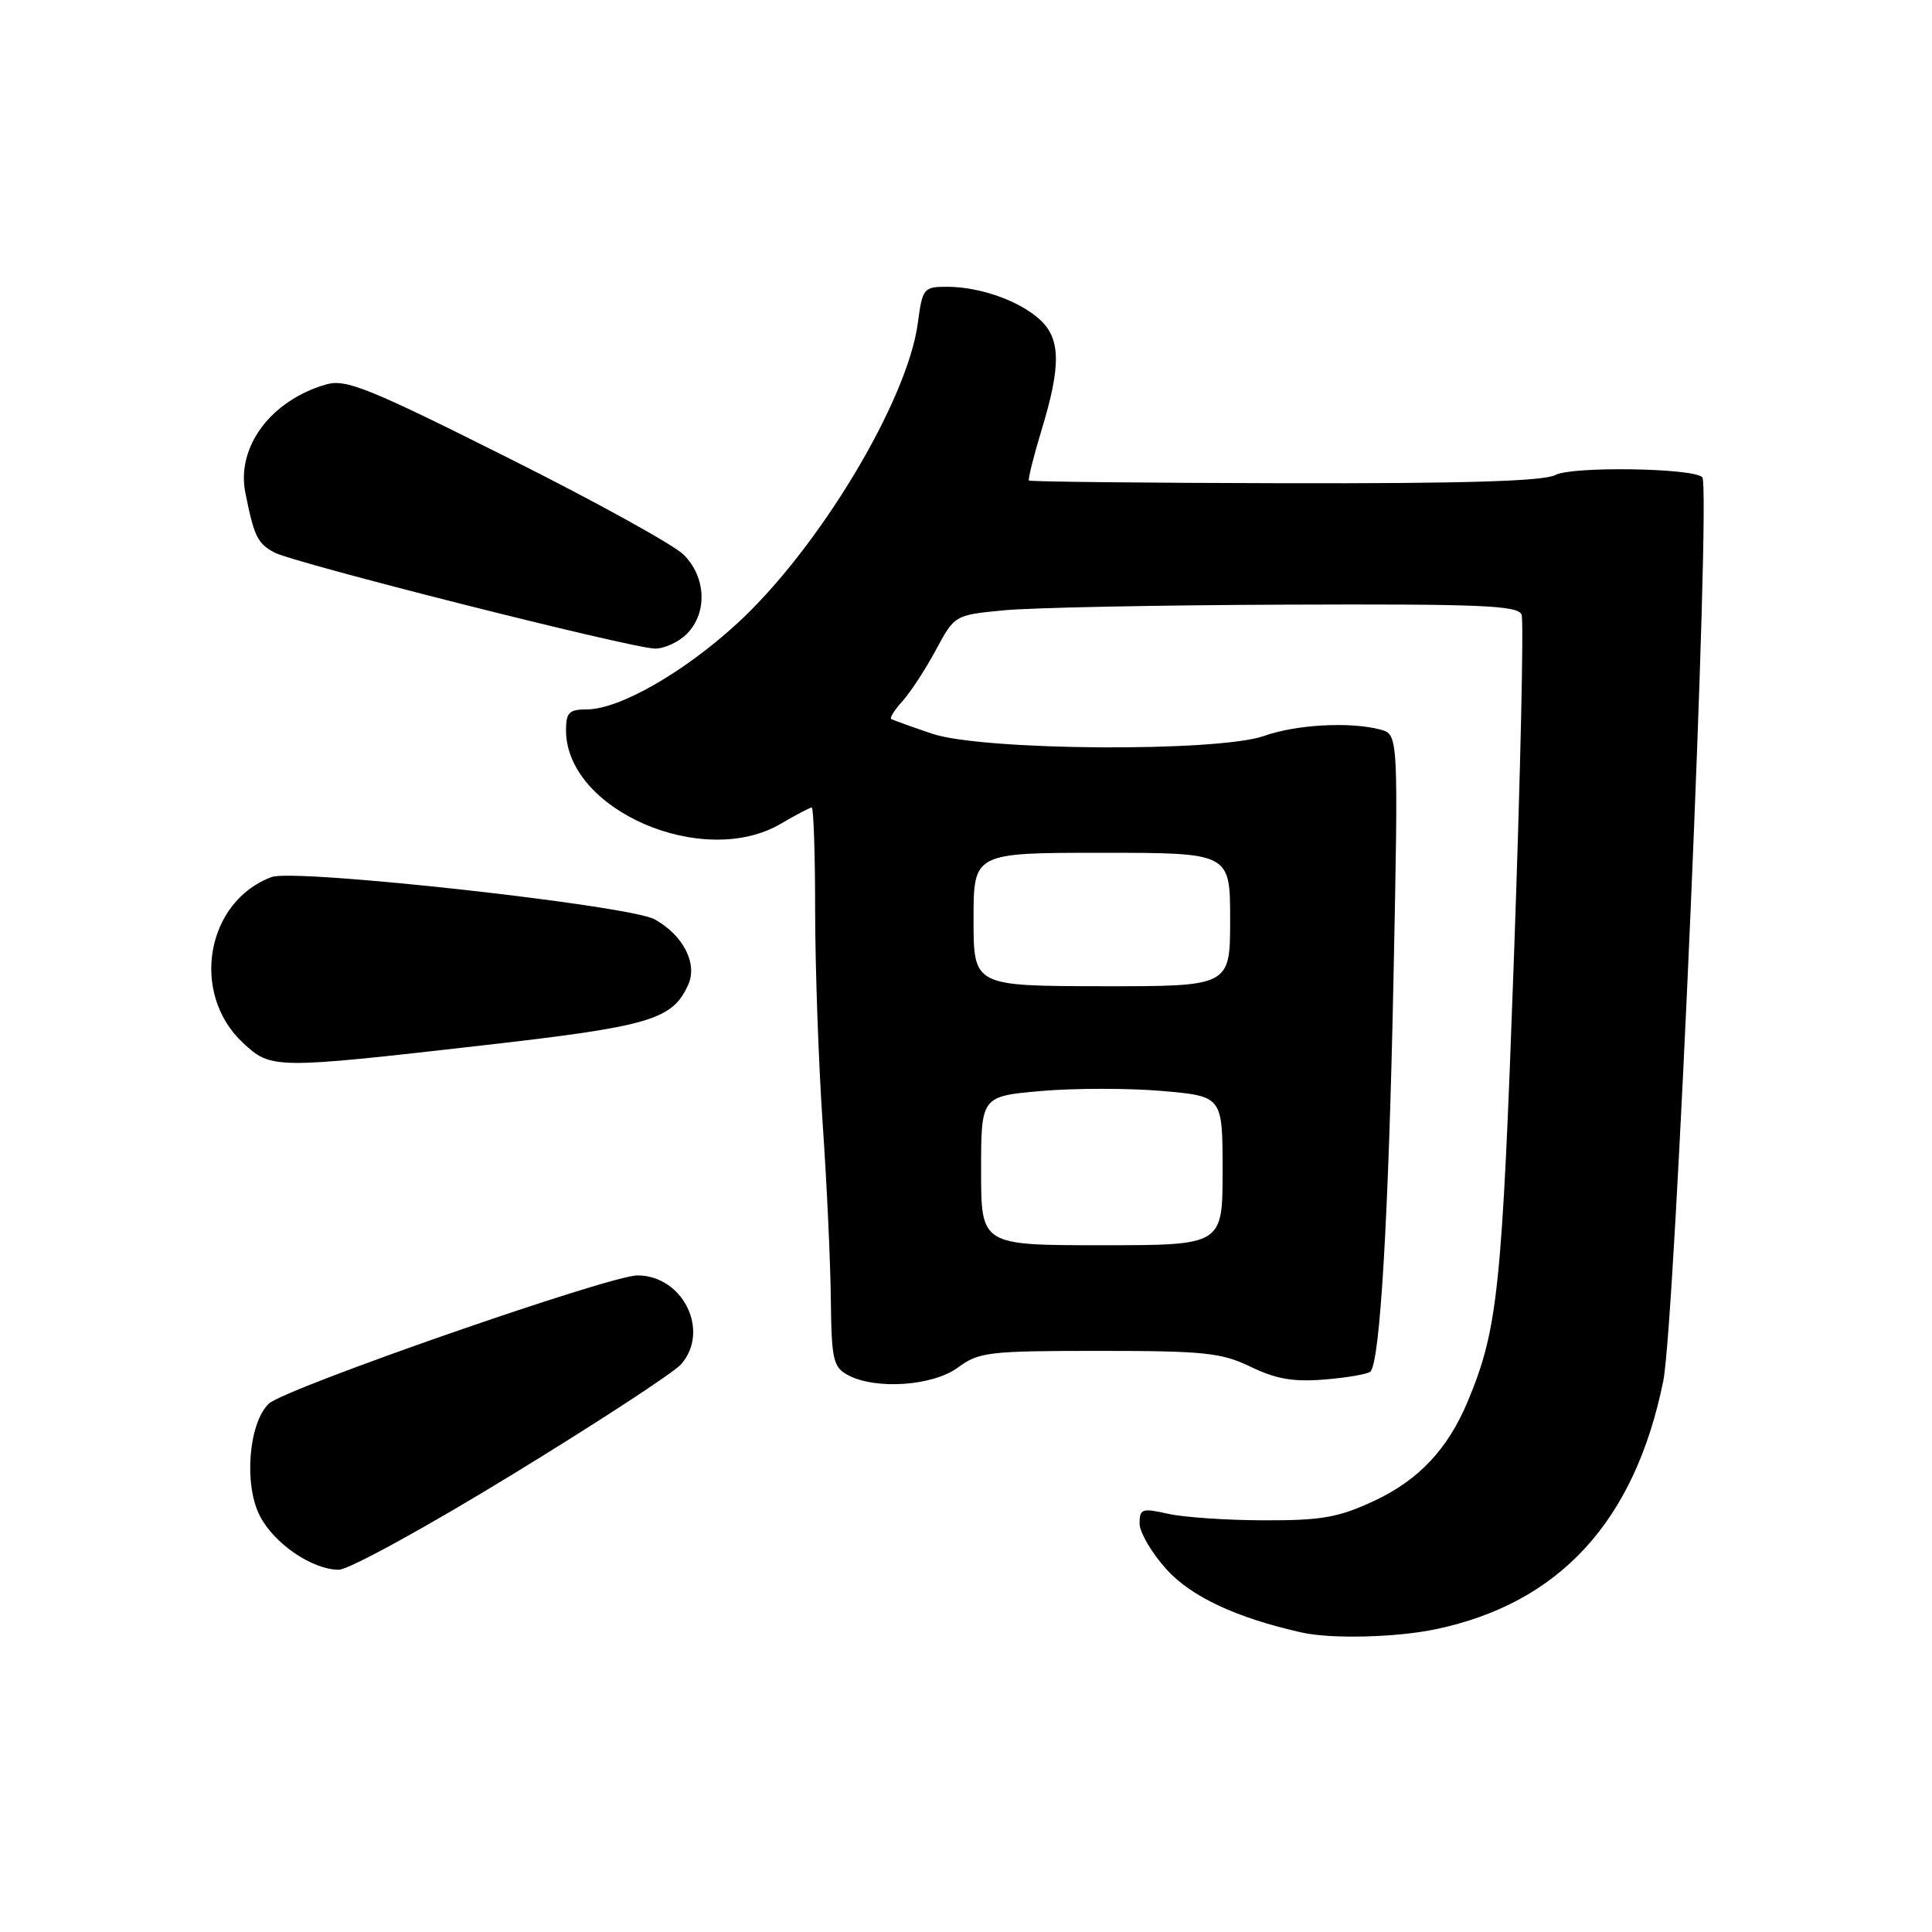 <?xml version="1.0" encoding="UTF-8" standalone="no"?>
<!DOCTYPE svg PUBLIC "-//W3C//DTD SVG 1.1//EN" "http://www.w3.org/Graphics/SVG/1.1/DTD/svg11.dtd" >
<svg xmlns="http://www.w3.org/2000/svg" xmlns:xlink="http://www.w3.org/1999/xlink" version="1.1" viewBox="0 0 256 256">
 <g >
 <path fill="currentColor"
d=" M 190.20 215.89 C 206.64 212.45 216.61 201.59 220.39 183.00 C 221.97 175.23 226.75 64.42 225.56 63.23 C 224.34 62.01 208.31 61.77 206.13 62.93 C 204.58 63.76 194.16 64.08 170.28 64.03 C 151.77 63.99 136.49 63.83 136.34 63.67 C 136.19 63.52 136.95 60.49 138.02 56.95 C 140.62 48.42 140.55 44.85 137.75 42.31 C 135.00 39.83 129.80 38.00 125.48 38.00 C 122.39 38.00 122.23 38.19 121.62 42.79 C 120.25 53.13 108.45 72.74 97.65 82.64 C 90.56 89.14 82.04 94.00 77.74 94.00 C 75.41 94.00 75.00 94.42 75.00 96.77 C 75.00 107.33 93.19 115.22 103.50 109.13 C 105.49 107.96 107.31 107.00 107.56 107.00 C 107.80 107.00 108.01 113.19 108.01 120.75 C 108.02 128.31 108.47 140.99 109.01 148.92 C 109.56 156.85 110.04 167.32 110.09 172.19 C 110.18 180.16 110.40 181.14 112.34 182.20 C 116.01 184.18 123.62 183.66 126.95 181.19 C 129.71 179.15 131.03 179.00 145.64 179.00 C 159.62 179.00 161.86 179.24 165.75 181.12 C 169.10 182.74 171.39 183.13 175.56 182.79 C 178.55 182.54 181.27 182.07 181.59 181.74 C 182.87 180.46 184.00 161.13 184.64 129.91 C 185.30 97.31 185.30 97.31 182.90 96.67 C 178.93 95.61 171.75 96.00 167.51 97.51 C 161.40 99.68 130.20 99.48 123.51 97.22 C 120.76 96.29 118.32 95.41 118.09 95.27 C 117.86 95.13 118.53 94.07 119.58 92.91 C 120.62 91.76 122.61 88.72 123.99 86.16 C 126.50 81.50 126.50 81.50 133.00 80.87 C 136.57 80.52 153.35 80.18 170.28 80.12 C 196.31 80.02 201.15 80.22 201.62 81.45 C 201.92 82.25 201.47 102.61 200.61 126.70 C 199.03 170.89 198.49 176.10 194.48 185.70 C 191.85 192.00 187.98 196.12 182.11 198.86 C 177.35 201.08 175.14 201.47 167.50 201.45 C 162.55 201.44 156.81 201.05 154.75 200.58 C 151.33 199.81 151.00 199.92 151.00 201.87 C 151.00 203.04 152.60 205.77 154.56 207.94 C 157.86 211.59 163.84 214.38 172.50 216.32 C 176.40 217.19 184.97 216.98 190.20 215.89 Z  M 67.89 195.38 C 79.23 188.45 89.29 181.87 90.25 180.77 C 94.12 176.36 90.50 169.00 84.46 169.00 C 80.78 169.00 37.68 184.00 35.61 186.00 C 32.94 188.59 32.29 196.74 34.44 200.88 C 36.34 204.56 41.38 207.99 44.89 208.00 C 46.21 208.00 56.56 202.32 67.89 195.38 Z  M 63.85 138.53 C 86.17 135.99 89.07 135.14 91.19 130.49 C 92.46 127.69 90.54 123.93 86.75 121.82 C 83.41 119.96 39.10 115.06 36.00 116.21 C 27.30 119.43 25.18 131.63 32.18 138.17 C 35.93 141.67 36.30 141.67 63.85 138.53 Z  M 91.00 84.00 C 93.76 81.24 93.58 76.49 90.60 73.51 C 89.28 72.19 78.75 66.38 67.19 60.60 C 48.79 51.38 45.82 50.19 43.22 50.94 C 35.90 53.04 31.29 59.22 32.51 65.30 C 33.67 71.07 34.11 71.99 36.32 73.19 C 38.86 74.58 83.43 85.84 86.75 85.94 C 87.99 85.97 89.90 85.10 91.00 84.00 Z  M 130.00 155.13 C 130.00 145.26 130.00 145.26 138.00 144.56 C 142.40 144.18 149.60 144.18 154.00 144.56 C 162.00 145.26 162.00 145.26 162.00 155.13 C 162.00 165.00 162.00 165.00 146.00 165.00 C 130.00 165.00 130.00 165.00 130.00 155.13 Z  M 129.00 121.82 C 129.00 113.00 129.00 113.00 146.00 113.00 C 163.00 113.00 163.00 113.00 163.00 121.85 C 163.00 130.70 163.00 130.70 146.00 130.68 C 129.00 130.65 129.00 130.65 129.00 121.82 Z "/>
</g>
</svg>